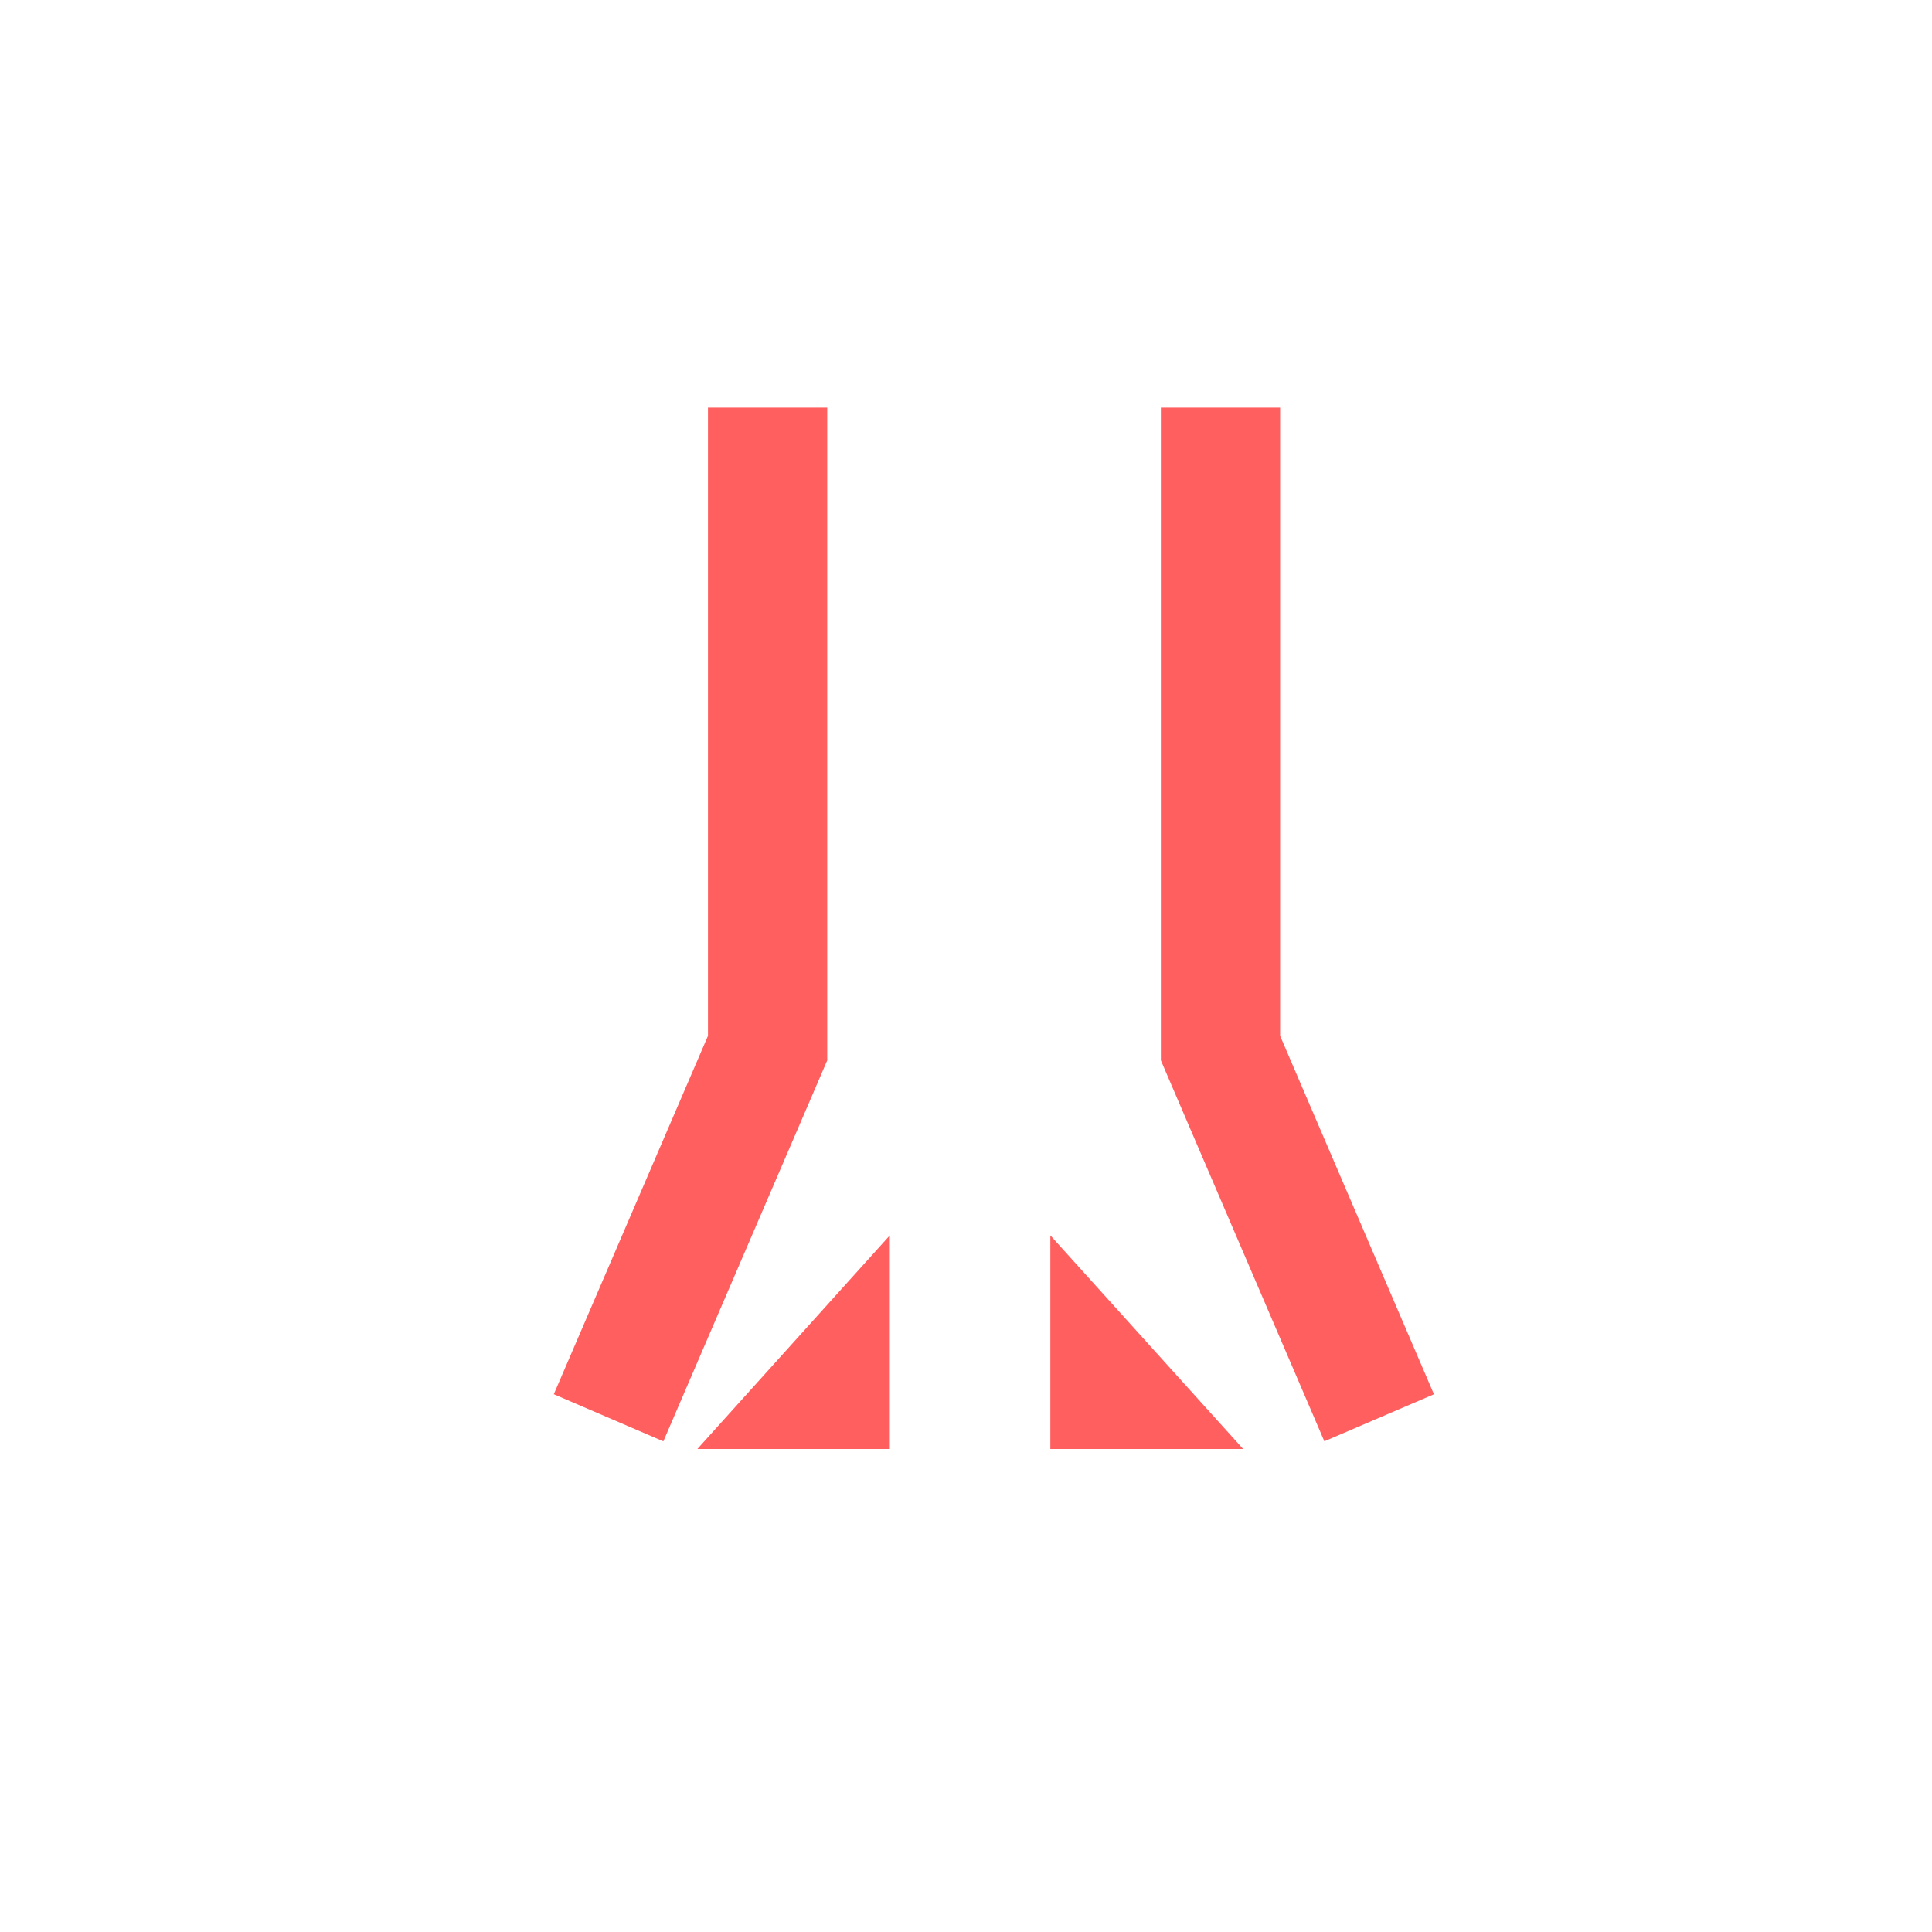 <svg width="52" height="52" viewBox="0 0 52 52" fill="none" xmlns="http://www.w3.org/2000/svg">
<g id="nose-12">
<path id="Vector" d="M20.66 10.97V28.21L16.38 38.16" stroke="#FF5F5F" stroke-width="3.21"/>
<path id="Vector_2" d="M18.77 39H23.95V33.25L18.77 39Z" fill="#FF5F5F"/>
<path id="Vector_3" d="M32.85 10.97V28.21L37.12 38.16" stroke="#FF5F5F" stroke-width="3.21"/>
<path id="Vector_4" d="M33.46 39H28.27V33.25L33.46 39Z" fill="#FF5F5F"/>
</g>
</svg>
